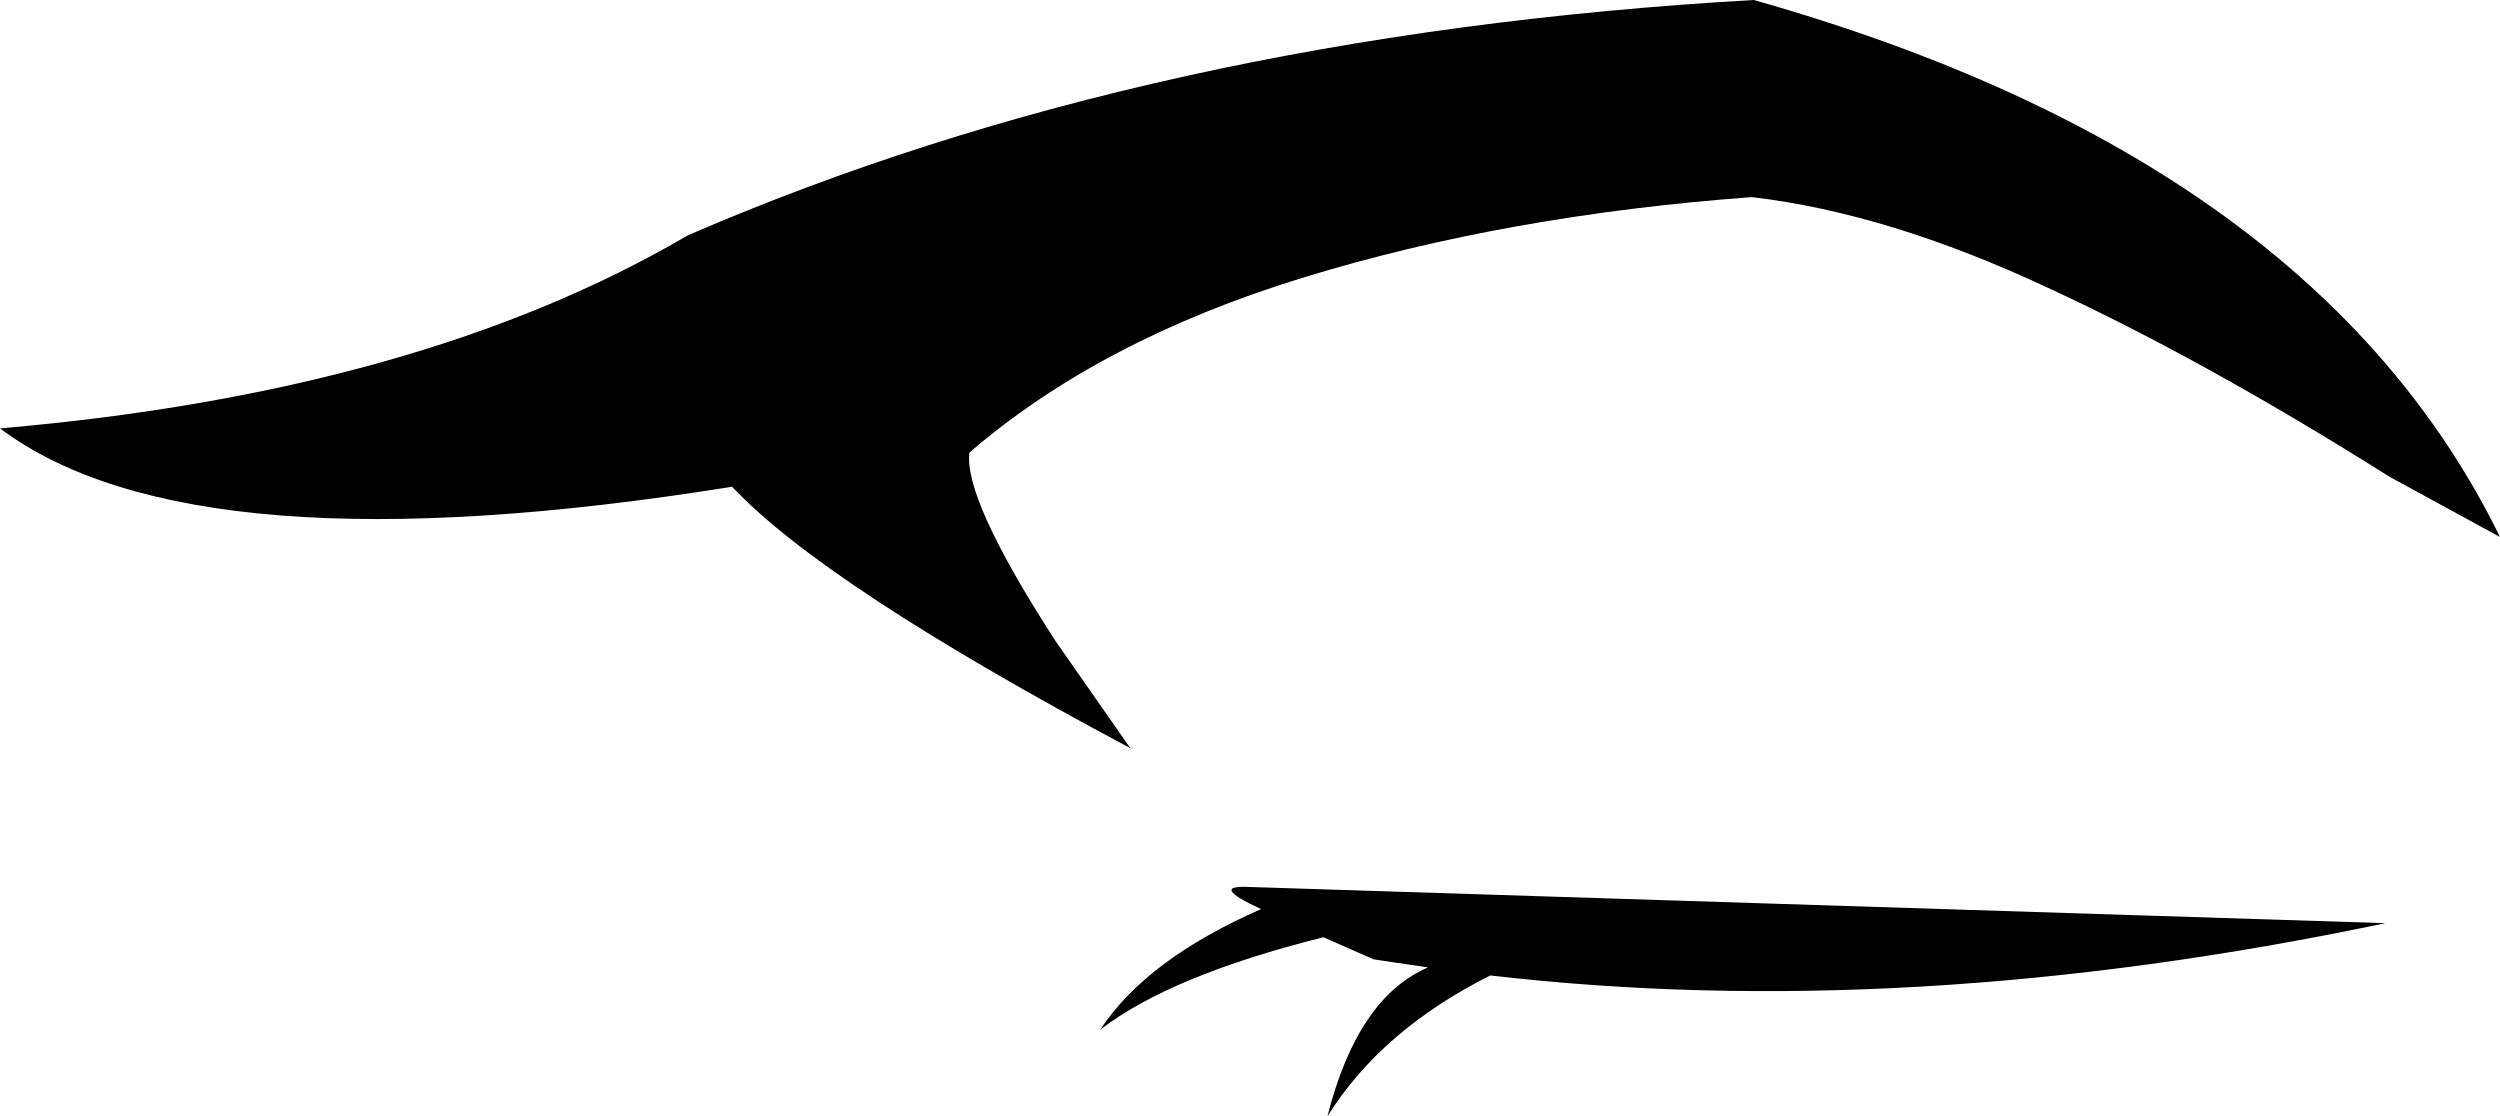 <?xml version="1.0" encoding="UTF-8" standalone="no"?>
<svg xmlns:xlink="http://www.w3.org/1999/xlink" height="27.75px" width="62.15px" xmlns="http://www.w3.org/2000/svg">
  <g transform="matrix(1.0, 0.0, 0.0, 1.0, 31.1, 13.85)">
    <path d="M28.3 -2.0 Q23.7 -4.9 19.8 -6.7 15.85 -8.55 12.45 -8.95 6.35 -8.5 1.3 -6.95 -3.75 -5.4 -7.0 -2.6 -7.15 -1.45 -4.85 2.1 L-3.0 4.75 Q-10.6 0.7 -12.9 -1.75 -26.3 0.4 -31.1 -3.2 -20.65 -4.1 -14.0 -8.0 -2.45 -13.0 12.5 -13.85 26.45 -9.9 31.05 -0.5 L28.3 -2.0 M-0.05 8.2 L28.2 9.1 Q16.3 11.6 5.95 10.4 3.25 11.75 1.9 13.9 2.65 10.95 4.4 10.2 L3.05 10.0 1.8 9.45 Q-2.0 10.4 -3.75 11.75 -2.6 10.0 0.25 8.75 -1.05 8.15 -0.05 8.2" fill="#000000" fill-rule="evenodd" stroke="none"/>
  </g>
</svg>
